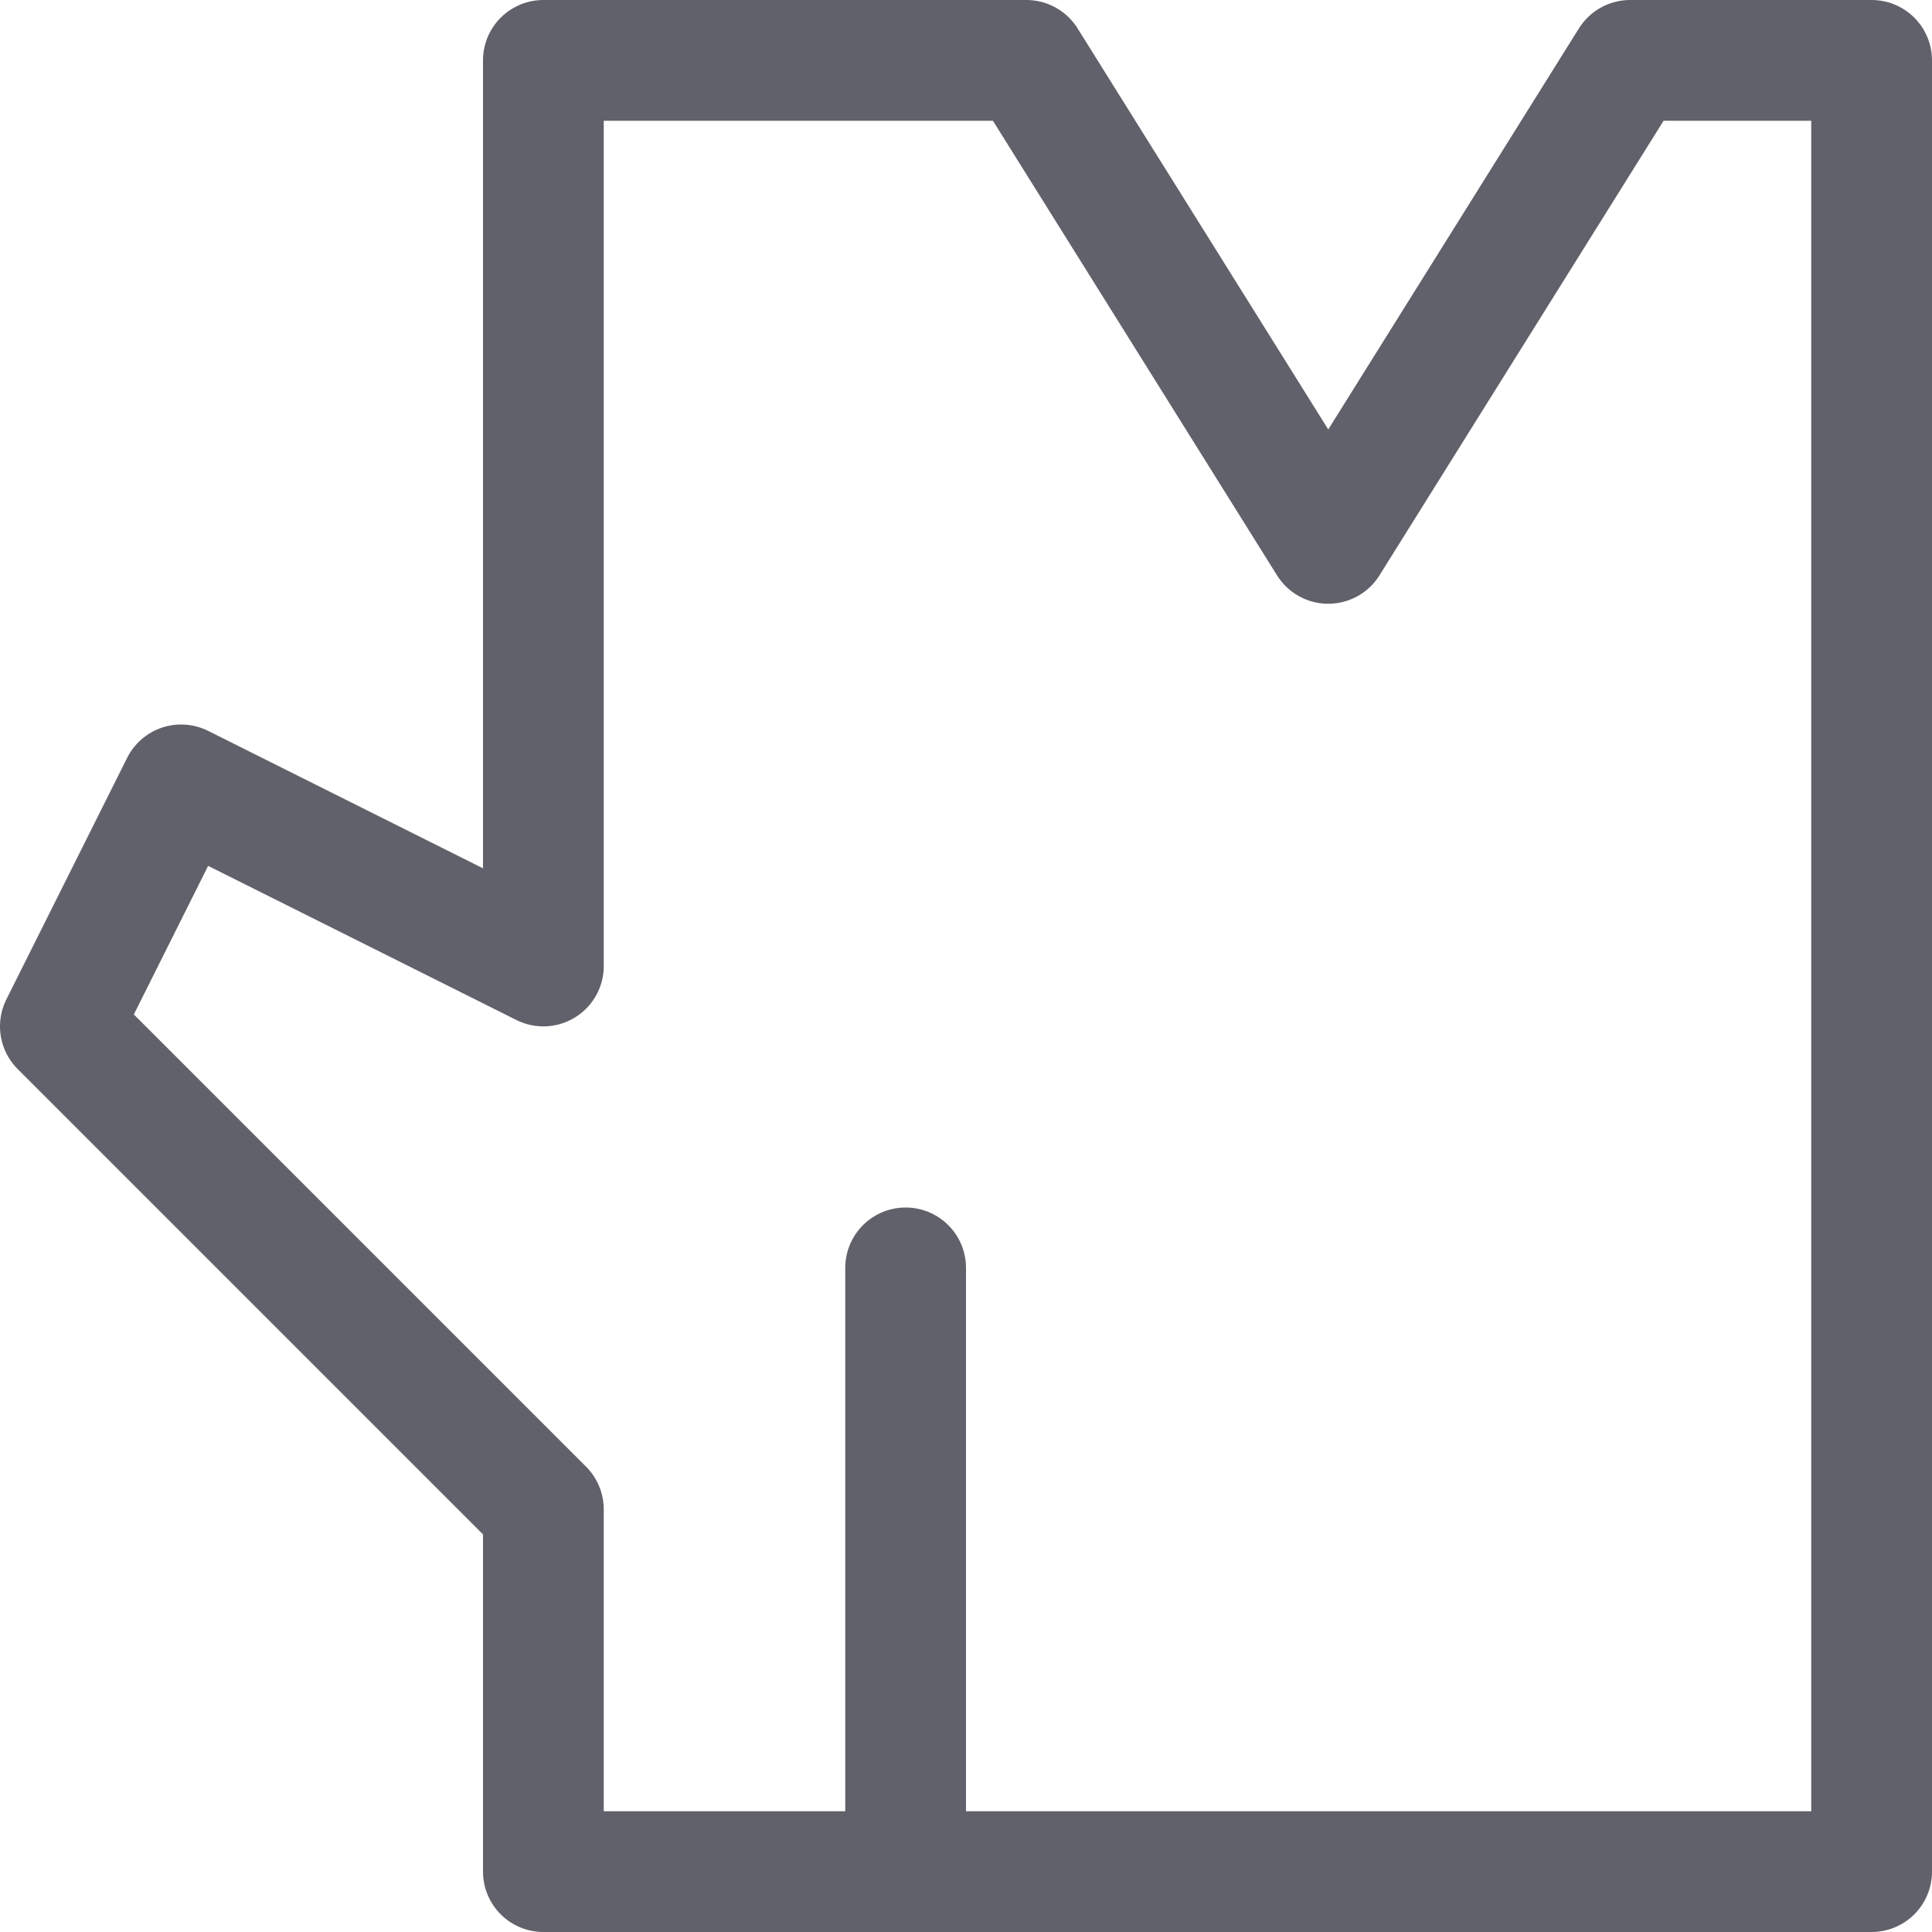 <svg xmlns="http://www.w3.org/2000/svg" height="16" width="16" viewBox="0 0 16 16"><title>wood 2</title><g fill="#61616b" class="nc-icon-wrapper"><line x1="7.5" y1="15.5" x2="7.5" y2="10.5" fill="none" stroke="#61616b" stroke-linecap="round" stroke-linejoin="round" data-color="color-2"></line> <polygon points="13.5 0.5 11 4.5 8.5 0.5 4.5 0.5 4.5 8 1.5 6.5 0.5 8.5 4.5 12.5 4.5 15.5 15.5 15.5 15.5 0.5 13.5 0.5" fill="none" stroke="#61616b" stroke-linecap="round" stroke-linejoin="round"></polygon></g></svg>